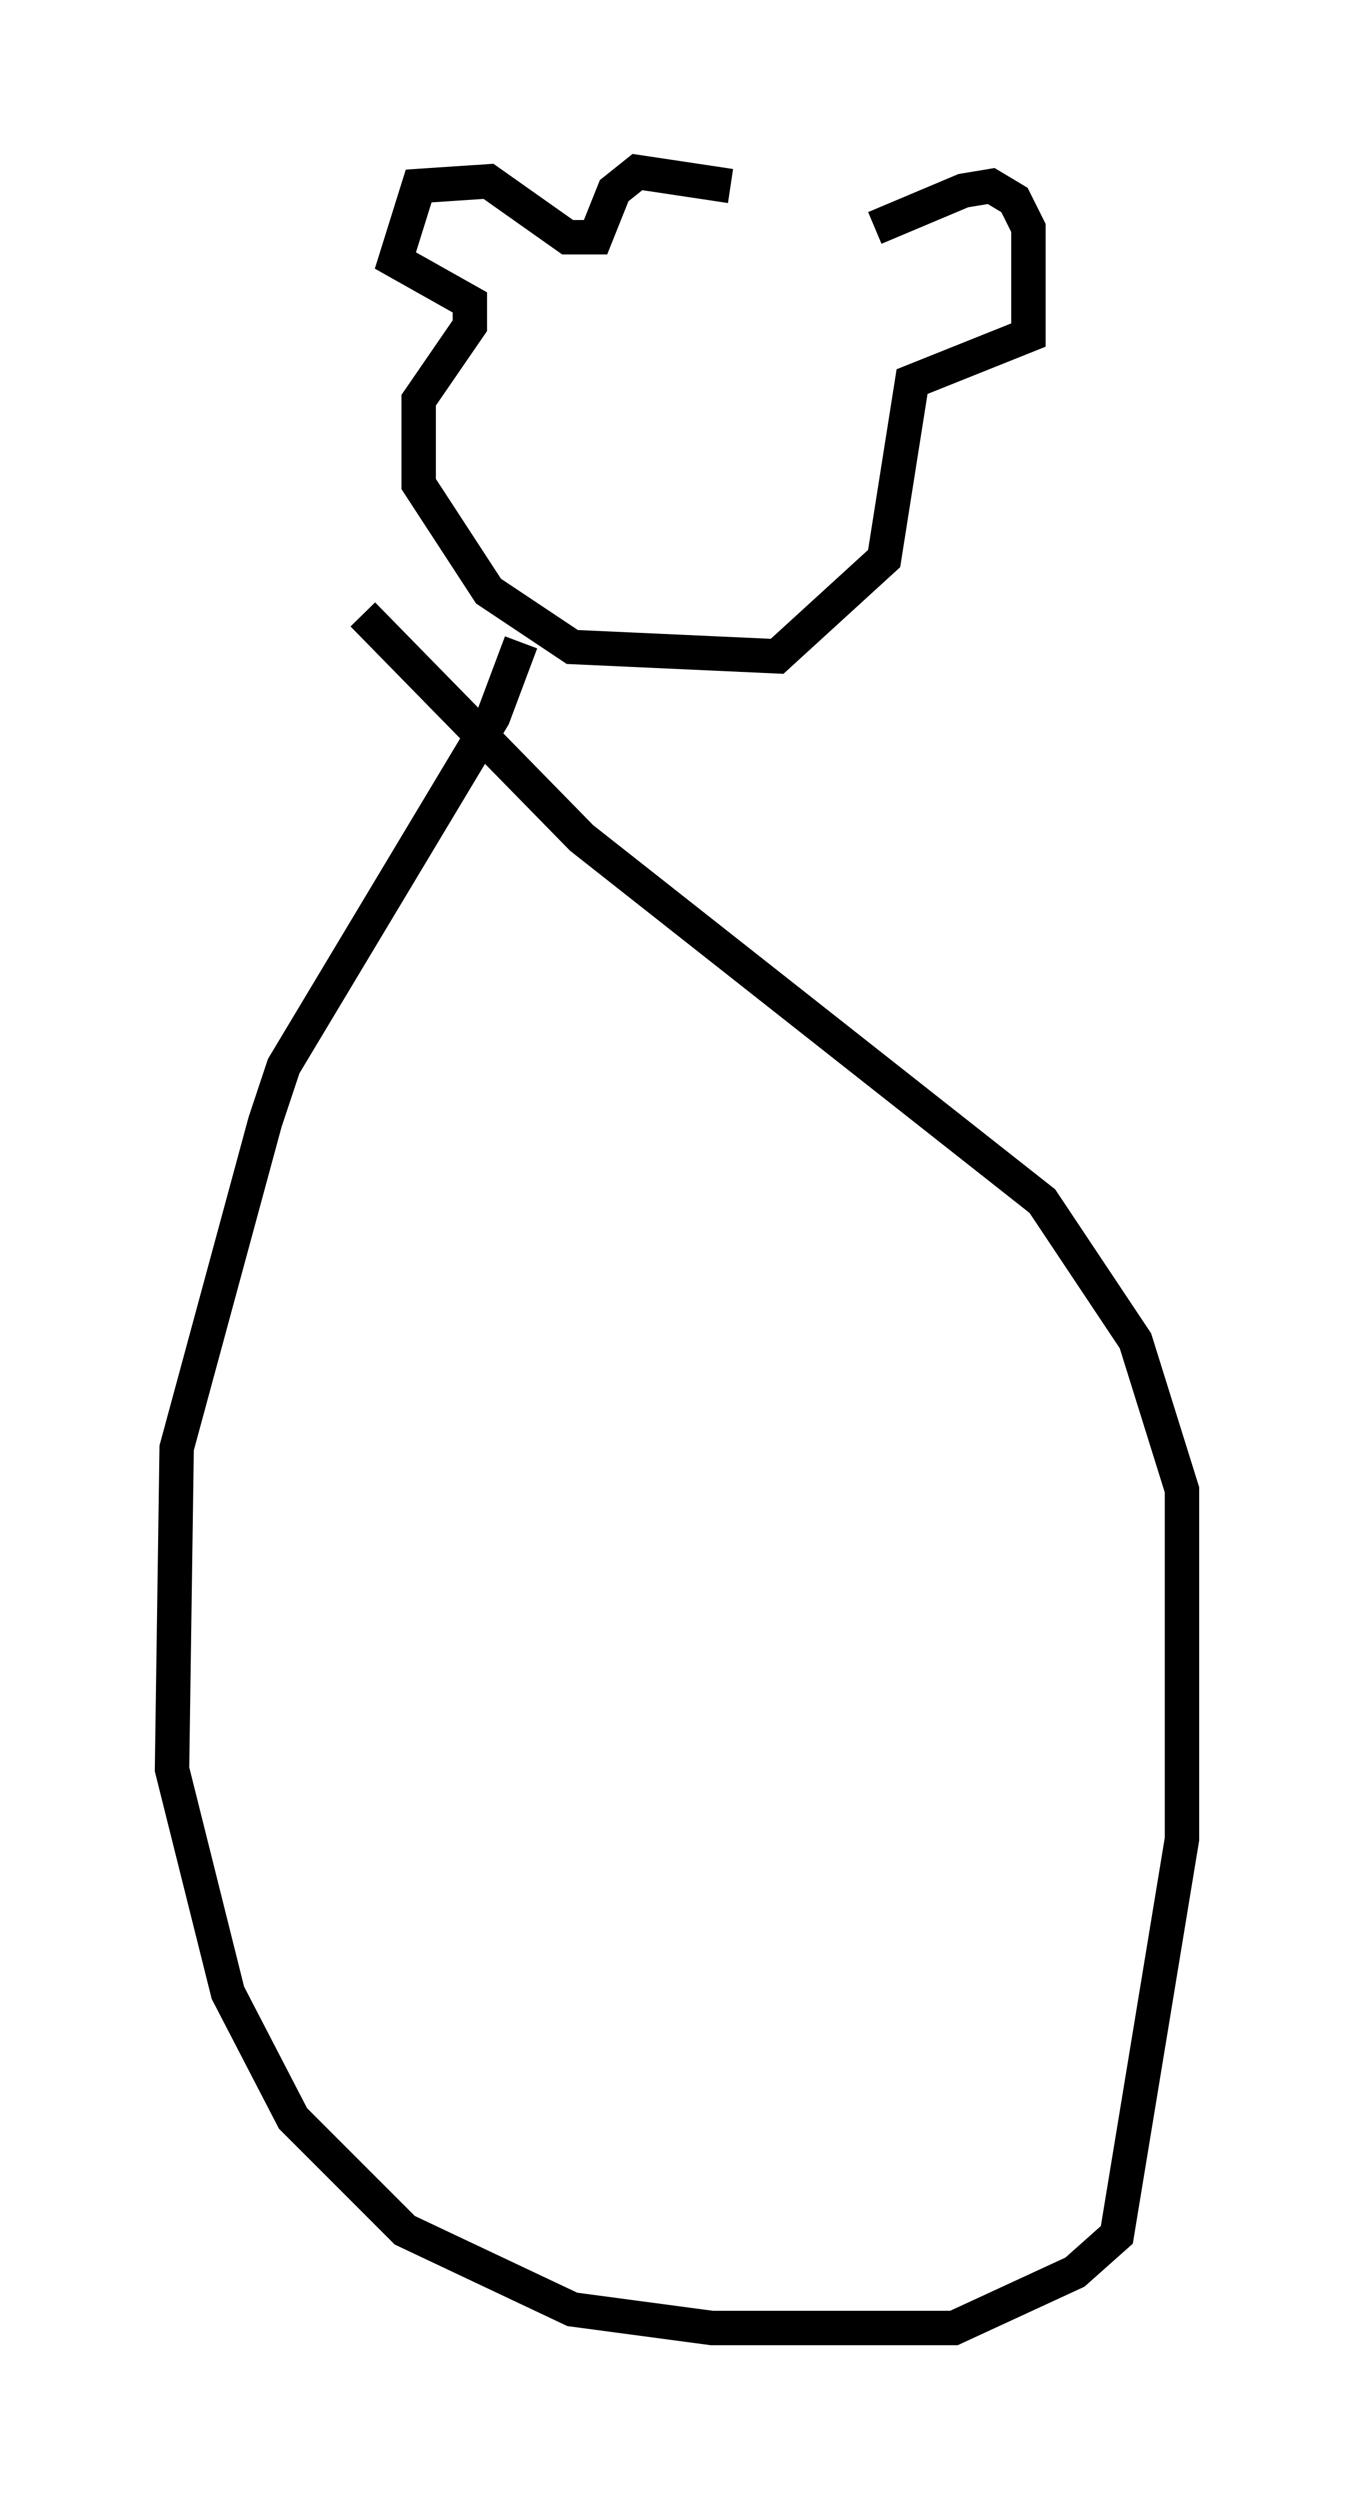 <?xml version="1.0" encoding="utf-8" ?>
<svg baseProfile="full" height="72.652" version="1.1" width="39.364" xmlns="http://www.w3.org/2000/svg" xmlns:ev="http://www.w3.org/2001/xml-events" xmlns:xlink="http://www.w3.org/1999/xlink"><defs /><rect fill="white" height="72.652" width="39.364" x="0" y="0" /><path d="M25.433, 7.436 m-4.195, -2.03 l-2.706, -0.406 -0.677, 0.541 l-0.541, 1.353 -0.812, 0.0 l-2.3, -1.624 -2.03, 0.135 l-0.677, 2.165 2.165, 1.218 l0.0, 0.677 -1.488, 2.165 l0.0, 2.436 2.03, 3.112 l2.436, 1.624 5.954, 0.271 l3.112, -2.842 0.812, -5.142 l3.383, -1.353 0.0, -3.112 l-0.406, -0.812 -0.677, -0.406 l-0.812, 0.135 -2.571, 1.083 m-10.284, 12.043 l-0.812, 2.165 -6.089, 10.149 l-0.541, 1.624 -2.571, 9.472 l-0.135, 9.337 1.624, 6.495 l1.894, 3.654 3.248, 3.248 l4.871, 2.3 4.059, 0.541 l7.036, 0.0 3.518, -1.624 l1.218, -1.083 1.894, -11.502 l0.0, -10.149 -1.353, -4.33 l-2.706, -4.059 -13.396, -10.555 l-6.36, -6.495 " fill="none" stroke="black" stroke-width="1" /></svg>